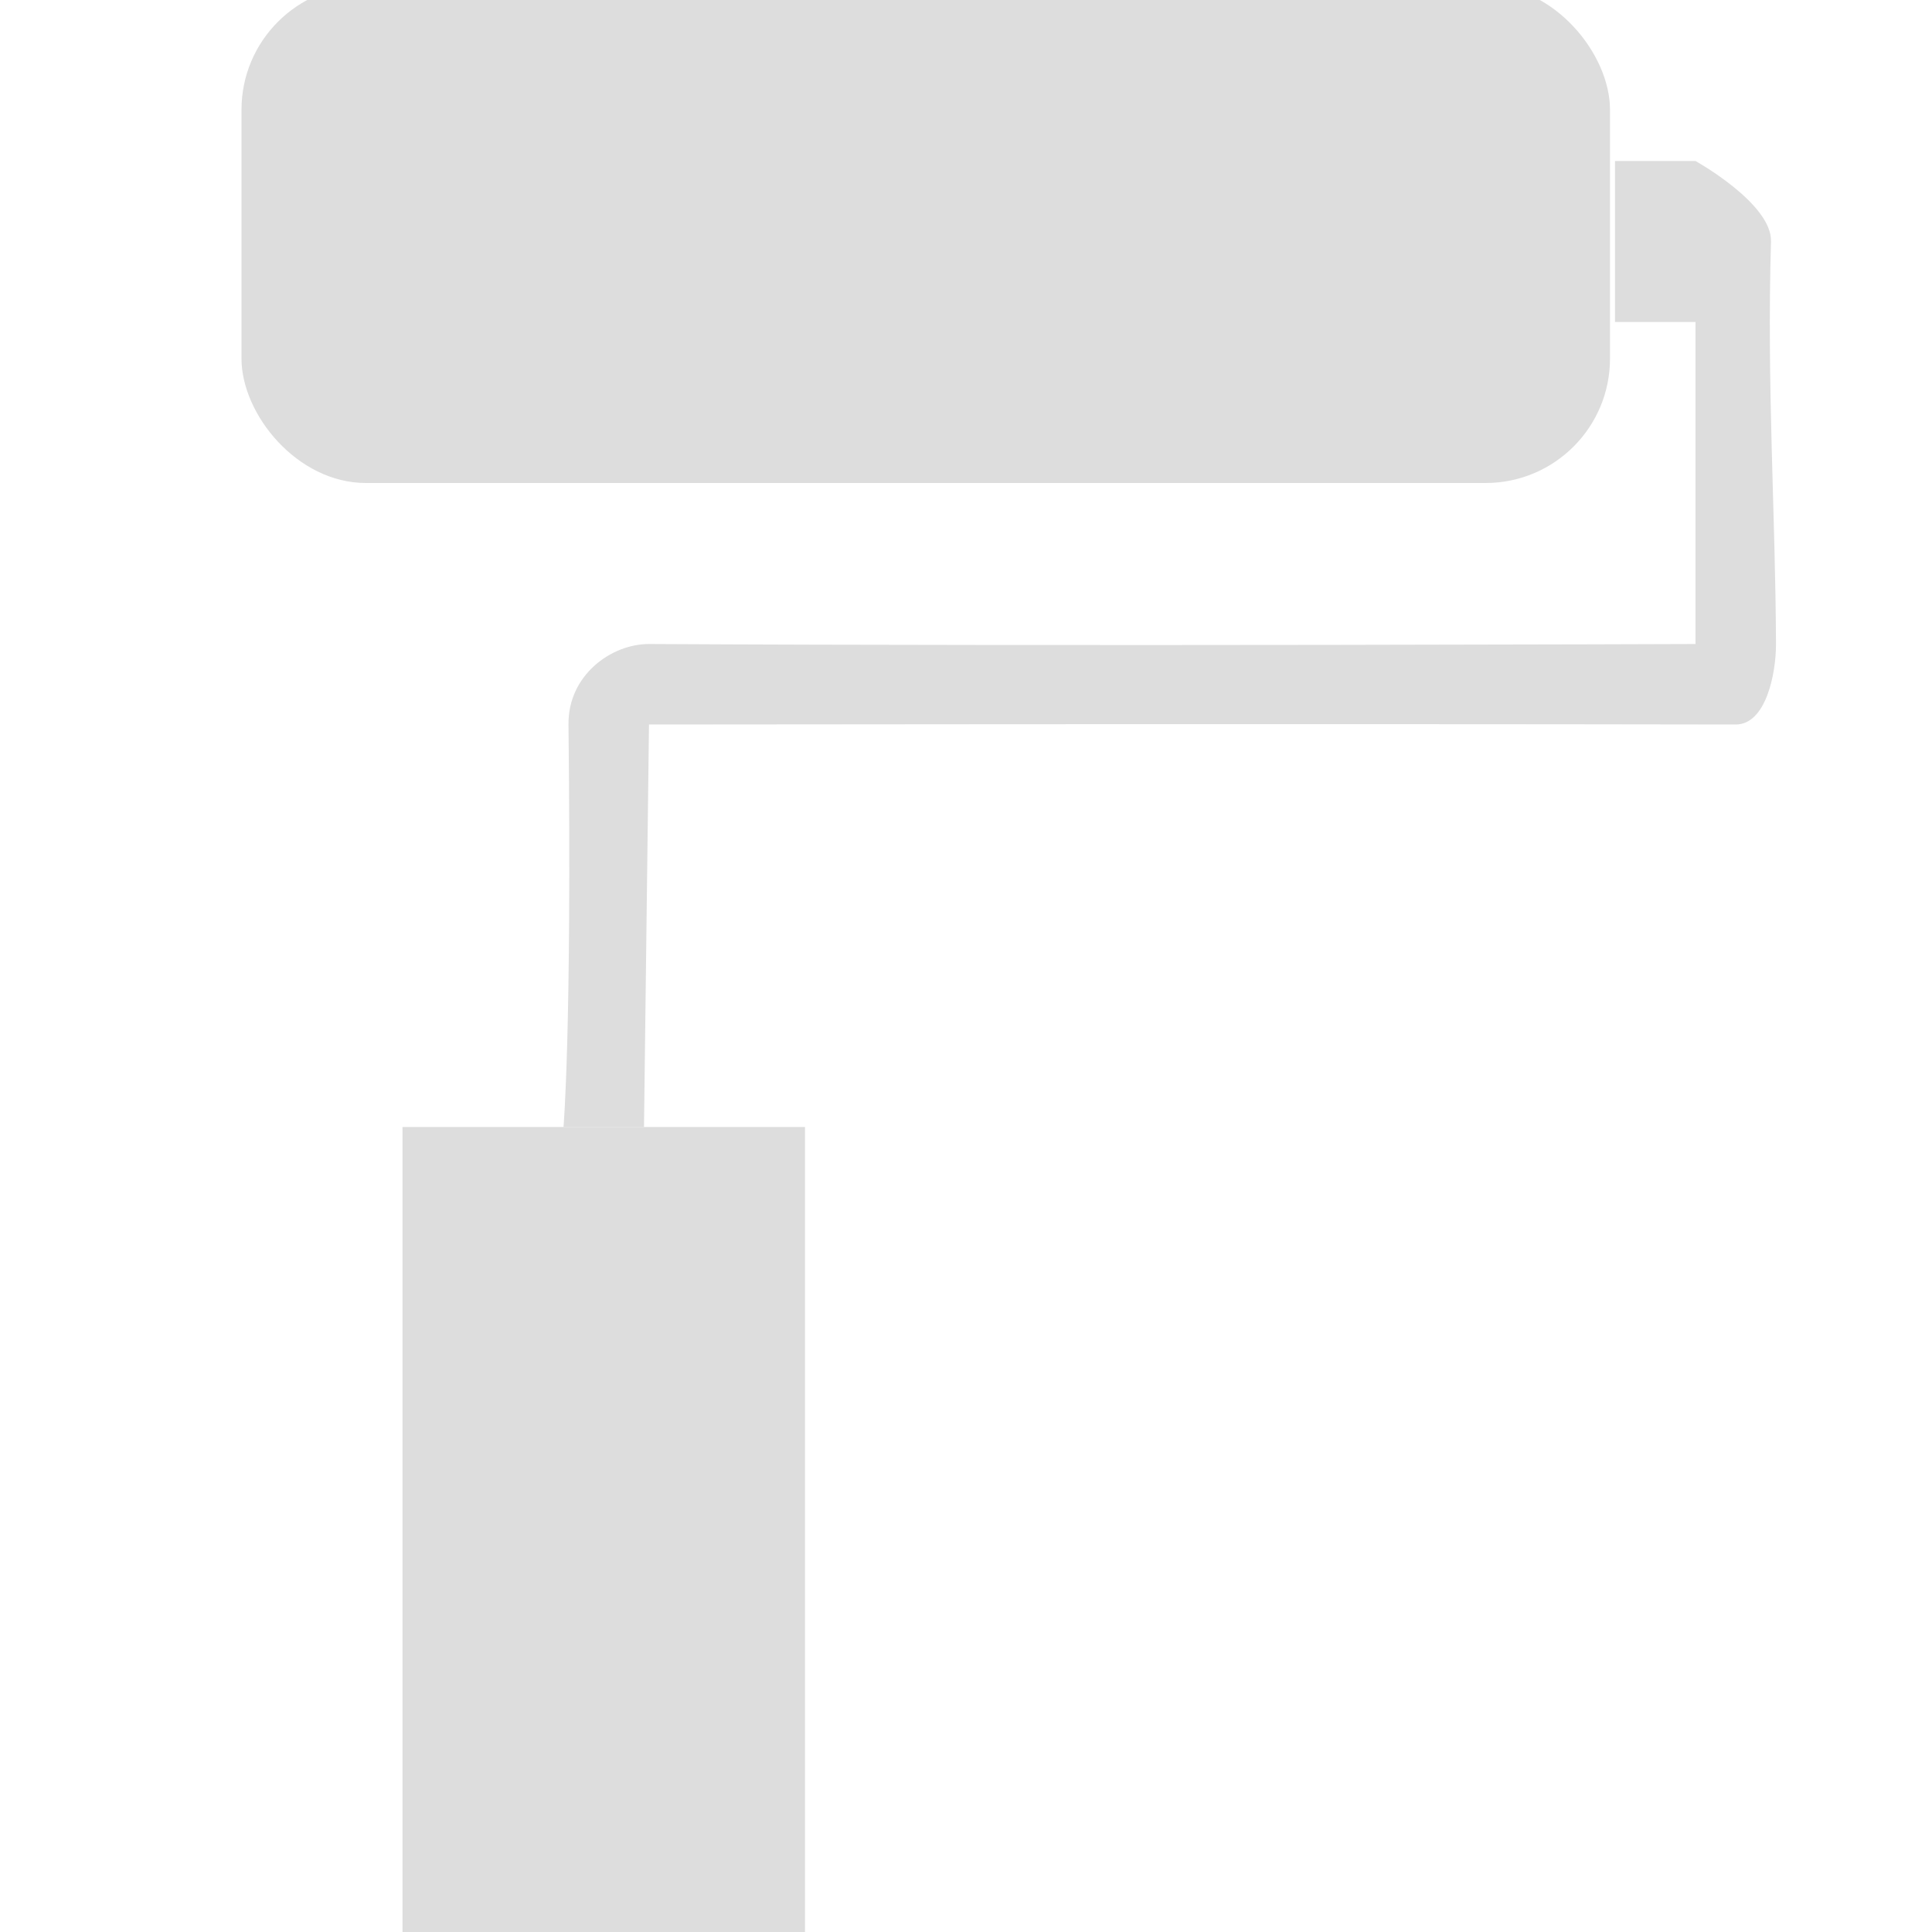 <?xml version="1.0" encoding="UTF-8" standalone="no"?>
<!-- Created with Inkscape (http://www.inkscape.org/) -->

<svg
   xmlns:osb="http://www.openswatchbook.org/uri/2009/osb"
   xmlns:dc="http://purl.org/dc/elements/1.1/"
   xmlns:cc="http://creativecommons.org/ns#"
   xmlns:rdf="http://www.w3.org/1999/02/22-rdf-syntax-ns#"
   xmlns:svg="http://www.w3.org/2000/svg"
   xmlns="http://www.w3.org/2000/svg"
   xmlns:xlink="http://www.w3.org/1999/xlink"
   xmlns:sodipodi="http://sodipodi.sourceforge.net/DTD/sodipodi-0.dtd"
   xmlns:inkscape="http://www.inkscape.org/namespaces/inkscape"
   width="24"
   height="24"
   viewBox="0 0 24 24"
   id="svg30571"
   version="1.1"
   inkscape:version="0.91+devel r"
   sodipodi:docname="gimp-tool-colorize-24.svg"
   inkscape:export-filename="/home/klaus/Bilder/icons/Symbolic/hicolor/24x24/apps/gimp-channel.png"
   inkscape:export-xdpi="98.181816"
   inkscape:export-ydpi="98.181816">
  <defs
     id="defs30573">
    <linearGradient
       id="linearGradient19282-4"
       osb:paint="solid"
       gradientTransform="matrix(0.347,0,0,0.306,-482.615,330.965)">
      <stop
         style="stop-color:#dddddd;stop-opacity:1;"
         offset="0"
         id="stop19284-0" />
    </linearGradient>
    <linearGradient
       inkscape:collect="always"
       xlink:href="#linearGradient19282-4"
       id="linearGradient7127"
       x1="83"
       y1="279"
       x2="94"
       y2="279"
       gradientUnits="userSpaceOnUse"
       gradientTransform="matrix(1.545,0,0,1.545,-125.273,600.089)" />
    <linearGradient
       inkscape:collect="always"
       xlink:href="#linearGradient19282-4"
       id="linearGradient7114"
       x1="85"
       y1="290"
       x2="88"
       y2="290"
       gradientUnits="userSpaceOnUse"
       gradientTransform="matrix(1.667,0,0,1.667,-136.667,564.029)" />
  </defs>
  <sodipodi:namedview
     id="base"
     pagecolor="#ffffff"
     bordercolor="#595959"
     borderopacity="1.0"
     inkscape:pageopacity="0.0"
     inkscape:pageshadow="2"
     inkscape:zoom="16"
     inkscape:cx="-7.400391"
     inkscape:cy="14.628924"
     inkscape:document-units="px"
     inkscape:current-layer="layer1"
     showgrid="true"
     units="px"
     inkscape:snap-page="true"
     inkscape:snap-bbox="true"
     inkscape:bbox-paths="true"
     inkscape:bbox-nodes="true"
     inkscape:snap-bbox-edge-midpoints="true"
     inkscape:snap-bbox-midpoints="true"
     inkscape:object-paths="true"
     inkscape:snap-intersection-paths="true"
     inkscape:object-nodes="true"
     inkscape:snap-smooth-nodes="true"
     inkscape:snap-midpoints="true"
     inkscape:snap-object-midpoints="true"
     inkscape:snap-center="true"
     inkscape:snap-text-baseline="true"
     showborder="false"
     inkscape:window-width="1920"
     inkscape:window-height="1016"
     inkscape:window-x="0"
     inkscape:window-y="27"
     inkscape:window-maximized="1"
     inkscape:snap-global="false">
    <inkscape:grid
       type="xygrid"
       id="grid4369" />
  </sodipodi:namedview>
  <g
     inkscape:label="Layer 1"
     inkscape:groupmode="layer"
     id="layer1"
     transform="translate(0,-1028.362)">
    <g
       id="g9807">
      <rect
         y="1028.362"
         x="0"
         height="24"
         width="24"
         id="rect5061"
         style="fill:none;fill-opacity:1;stroke:none;stroke-width:1.5" />
      <rect
         rx="1.545"
         ry="1.545"
         y="1028.18"
         x="3"
         height="6.182"
         width="17"
         id="rect5063"
         style="fill:url(#linearGradient7127);fill-opacity:1;stroke:none;stroke-width:1.545" />
      <rect
         ry="0"
         rx="1.667"
         y="1042.362"
         x="5"
         height="10"
         width="5"
         id="rect5073"
         style="fill:url(#linearGradient7114);fill-opacity:1;stroke:none;stroke-width:1.667" />
      <path
         sodipodi:nodetypes="ccccsscccssscc"
         inkscape:connector-curvature="0"
         id="rect9675"
         d="m 20.062,1030.362 v 2 h 1 v 4 c 0,0 -7.747,0.029 -13,0 -0.471,0 -1.007,0.389 -1,1 0.042,3.82 -0.062,5 -0.062,5 h 1 l 0.062,-5 c 0,0 8.047,-0.01 13.5,0 0.373,6e-4 0.501,-0.627 0.5,-1 -0.006,-1.61 -0.115,-3.206 -0.062,-5 0.014,-0.471 -0.938,-1 -0.938,-1 z"
         style="opacity:1;fill:#dddddd;fill-opacity:1;stroke:none;stroke-width:0.3;stroke-linecap:square;stroke-linejoin:round;stroke-miterlimit:4;stroke-dasharray:none;stroke-opacity:1;paint-order:stroke fill markers" />
    </g>
  </g>
</svg>
